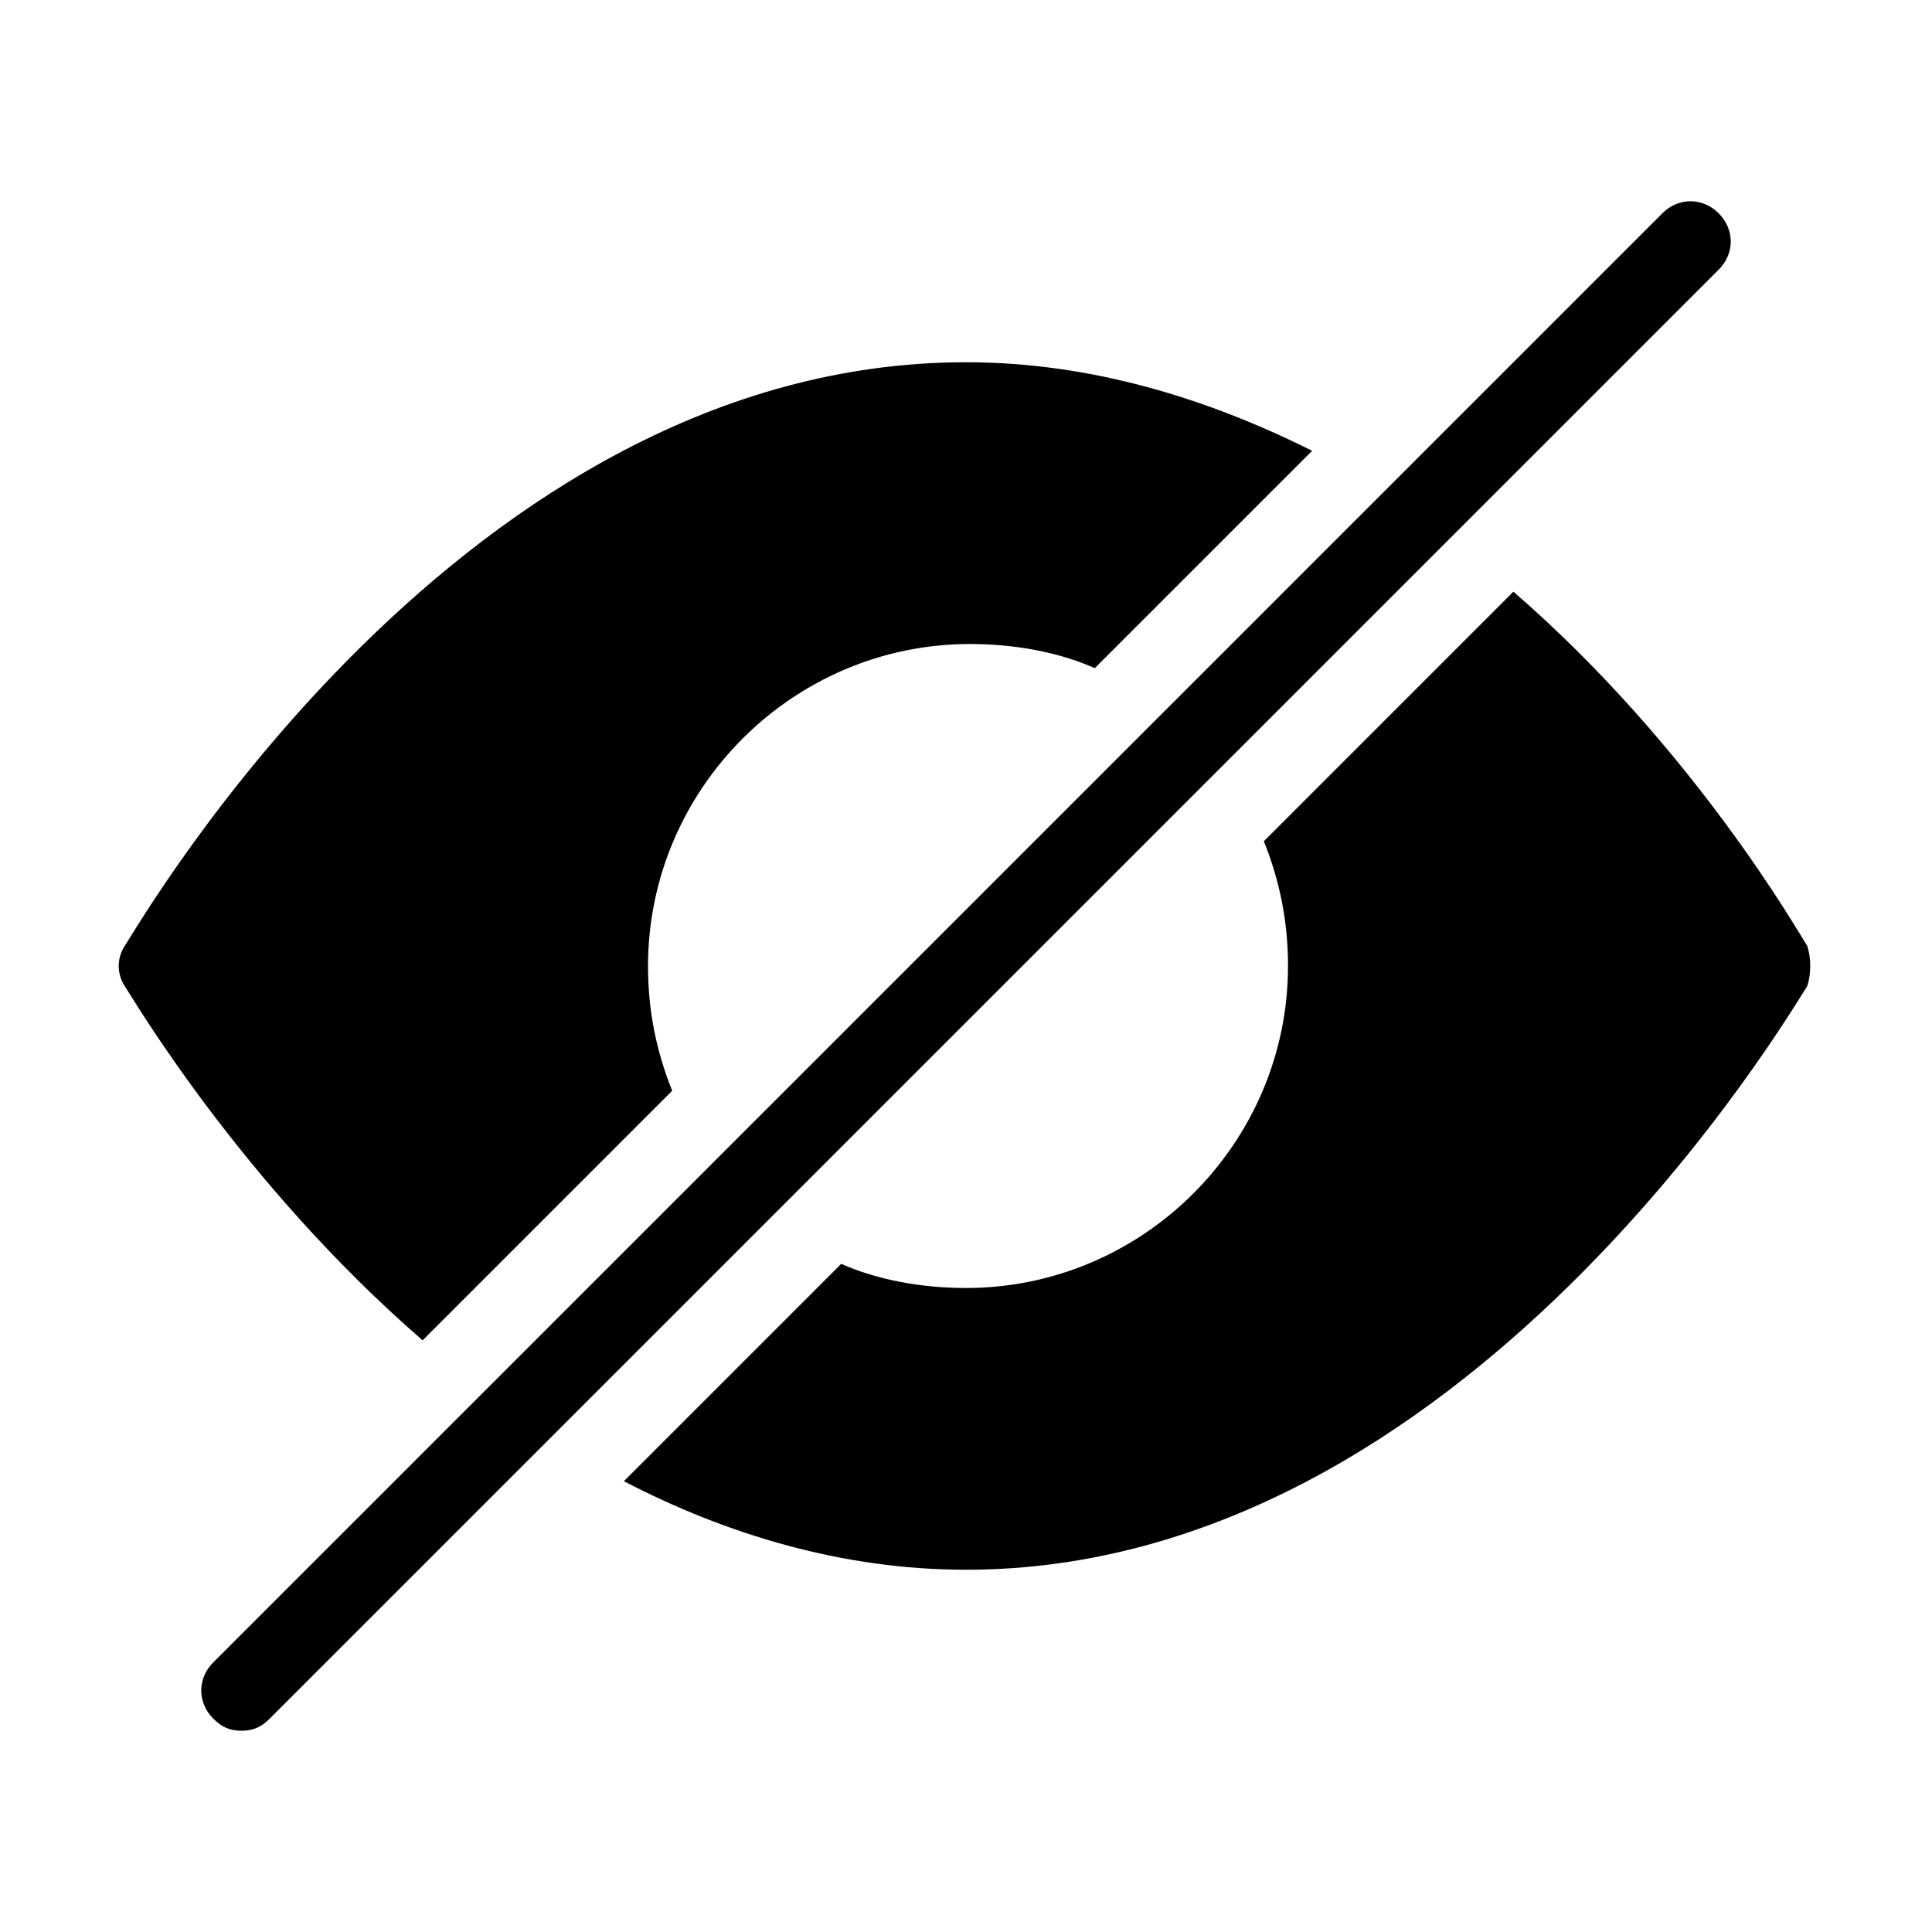 <?xml version="1.0" encoding="utf-8"?>
<!-- Generator: Adobe Illustrator 19.1.0, SVG Export Plug-In . SVG Version: 6.00 Build 0)  -->
<!DOCTYPE svg PUBLIC "-//W3C//DTD SVG 1.1//EN" "http://www.w3.org/Graphics/SVG/1.1/DTD/svg11.dtd">
<svg version="1.1" id="Layer_1" xmlns="http://www.w3.org/2000/svg" xmlns:xlink="http://www.w3.org/1999/xlink" x="0px" y="0px"
	 width="48px" height="48px" viewBox="0 0 48 48" enable-background="new 0 0 48 48" xml:space="preserve">
<path d="M10.5,33.3l6.2-6.2c-0.4-1-0.6-2-0.6-3.1c0-4.4,3.6-8,8-8c1.1,0,2.2,0.2,3.1,0.6l5.4-5.4C30,9.9,27.1,9,24,9
	C11.5,9,3.5,22.9,3.1,23.5c-0.2,0.3-0.2,0.7,0,1S6,29.4,10.5,33.3z"/>
<path d="M44.9,23.5c-0.2-0.3-2.8-4.9-7.3-8.8l-6.2,6.2c0.4,1,0.6,2,0.6,3.1c0,4.4-3.6,8-8,8c-1.1,0-2.2-0.2-3.1-0.6l-5.4,5.4
	C18,38.1,20.9,39,24,39c12.4,0,20.5-13.9,20.9-14.5C45,24.2,45,23.8,44.9,23.5z"/>
<path d="M6,43c-0.3,0-0.5-0.1-0.7-0.3c-0.4-0.4-0.4-1,0-1.4l36-36c0.4-0.4,1-0.4,1.4,0s0.4,1,0,1.4l-36,36C6.5,42.9,6.3,43,6,43z"/>
</svg>
